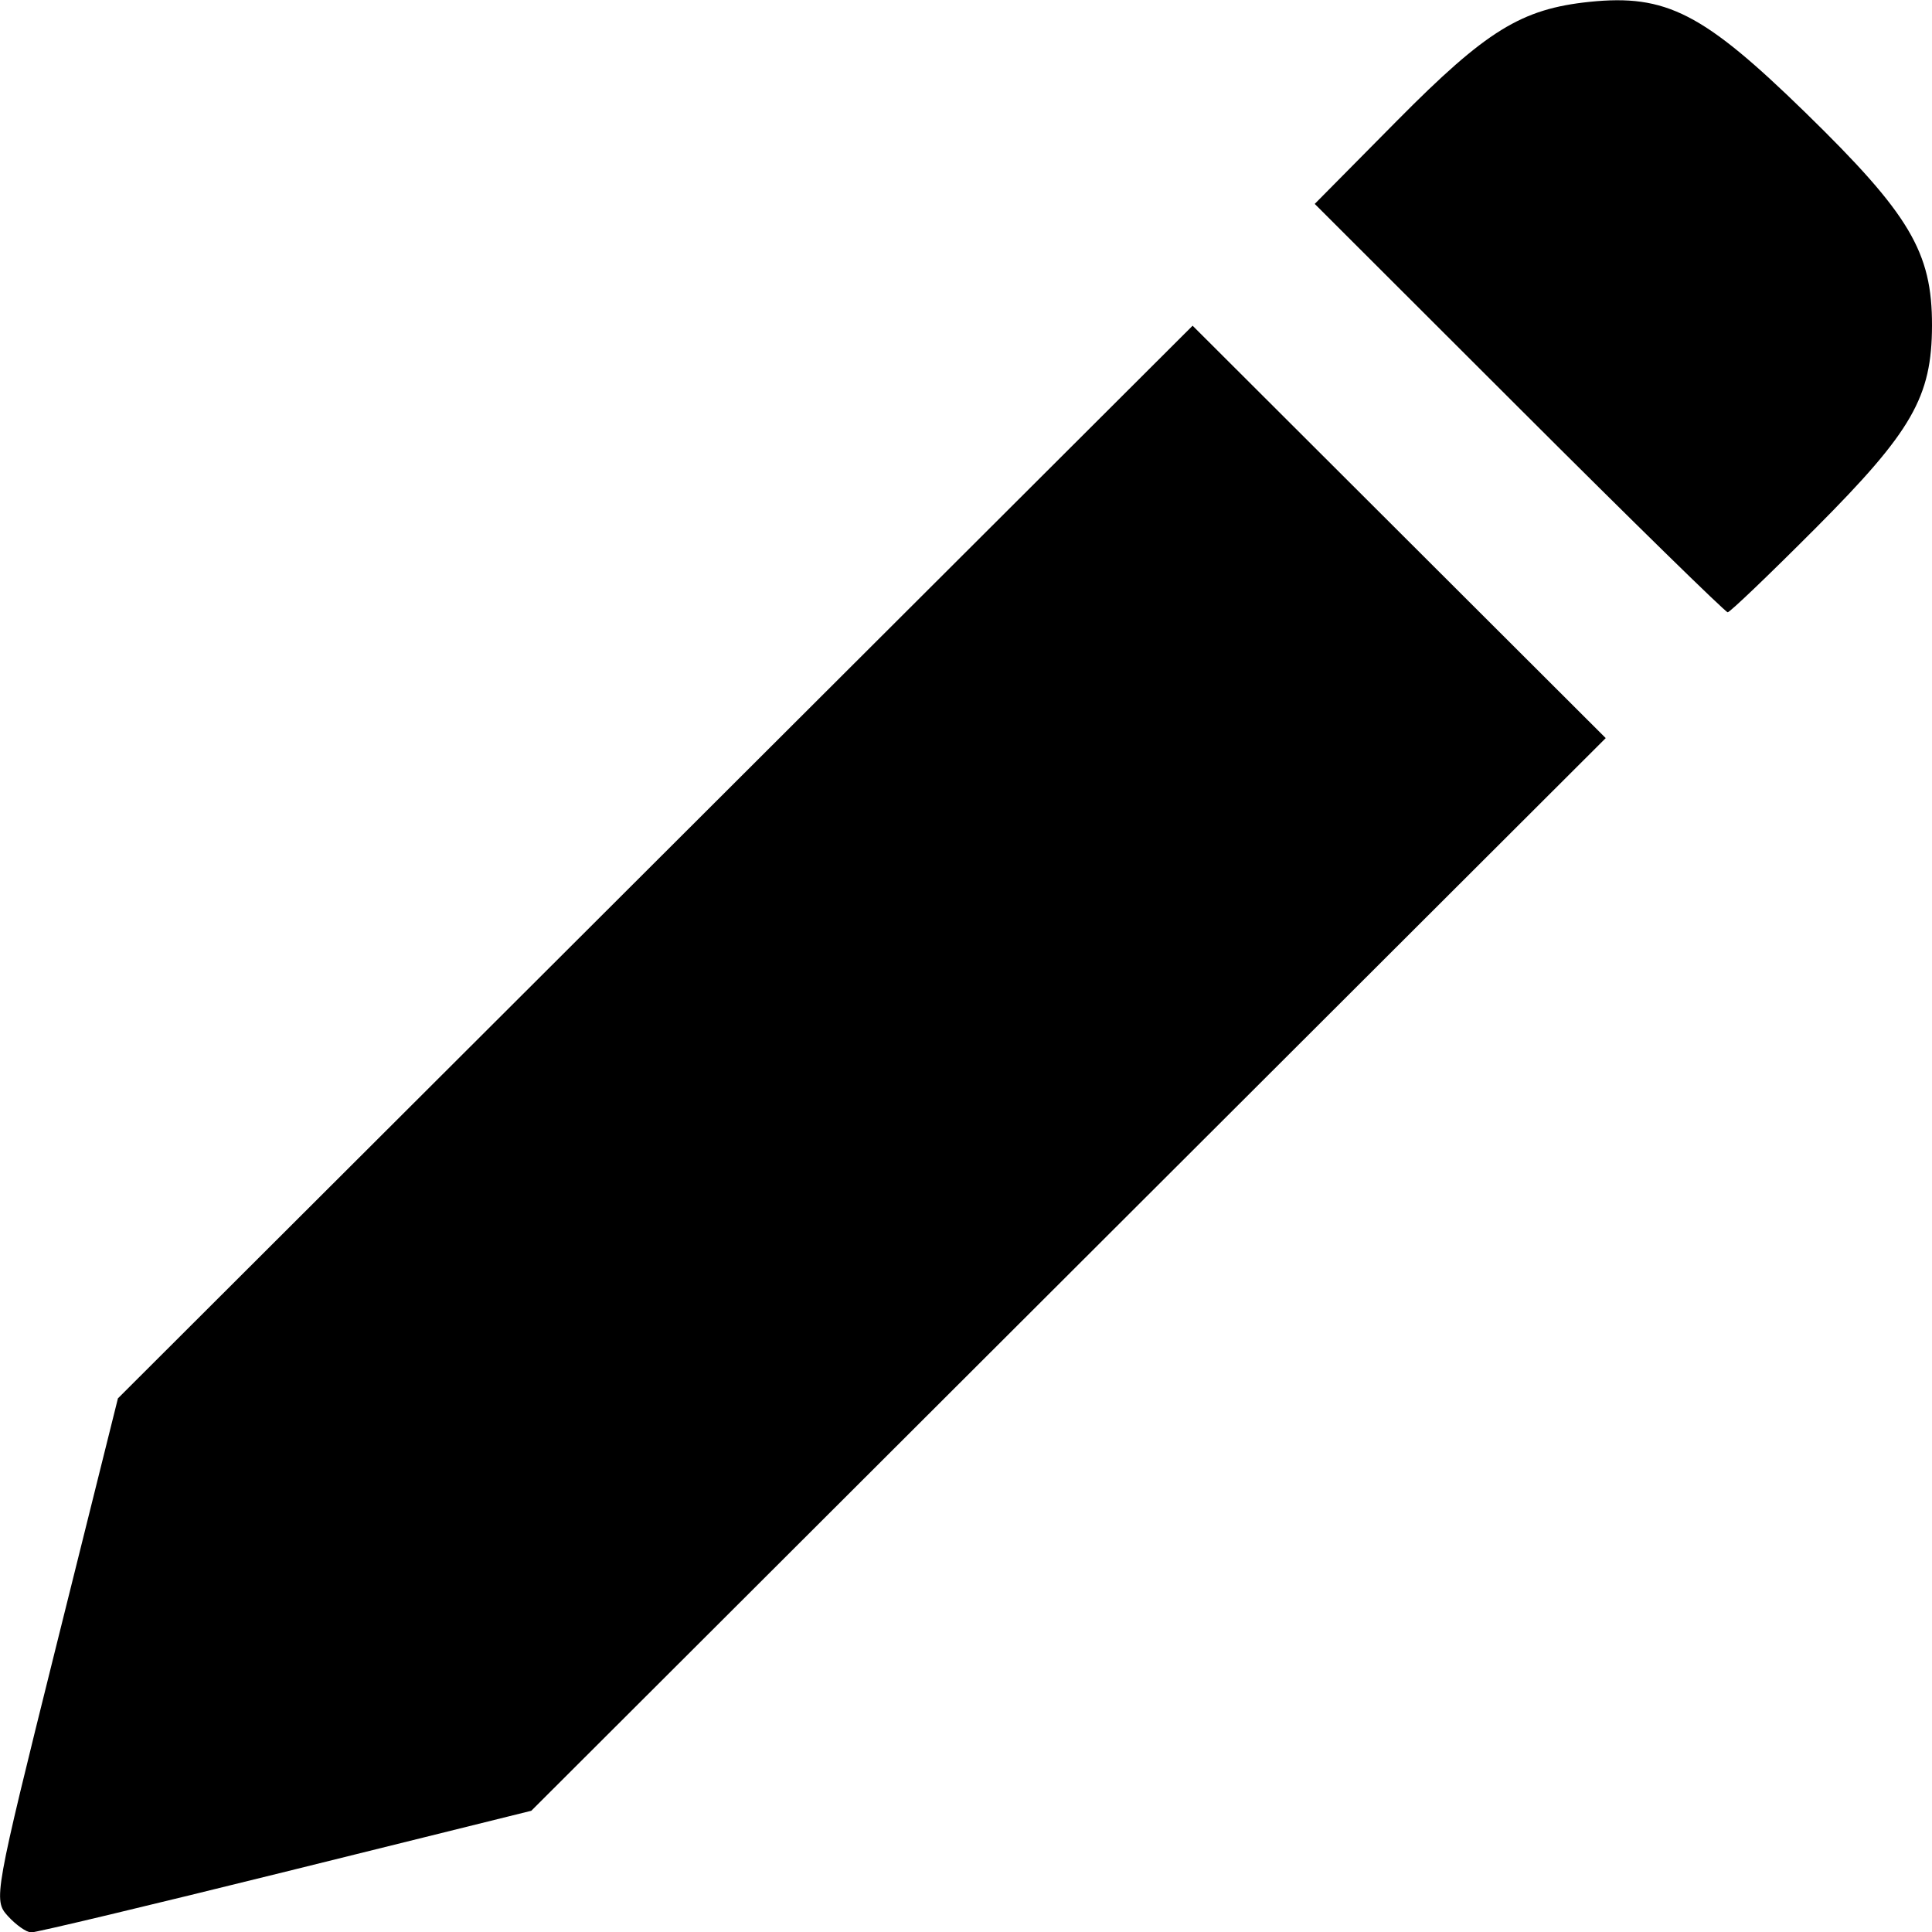 <svg width="24mm" height="24mm" version="1.1" viewBox="0 0 24 24" xmlns="http://www.w3.org/2000/svg">
 <g transform="translate(-73.231 -114.95)">
  <path d="m73.327 138.75c-0.179-0.198-0.168-0.258 0.593-3.315l0.776-3.114 13.35-13.325 5.132 5.123-13.347 13.325-3.053 0.757c-1.679 0.416-3.101 0.756-3.16 0.754-0.059-1e-3 -0.189-0.093-0.29-0.204zm18.776-18.73-2.54-2.537 1.025-1.036c1.107-1.118 1.541-1.386 2.388-1.474 0.953-0.098 1.413 0.138 2.682 1.375 1.296 1.264 1.575 1.733 1.573 2.646-0.002 0.886-0.246 1.313-1.442 2.513-0.575 0.577-1.068 1.049-1.096 1.049s-1.194-1.141-2.591-2.537z" fill="currentColor" stroke-width=".098"/>
 </g>
</svg>
